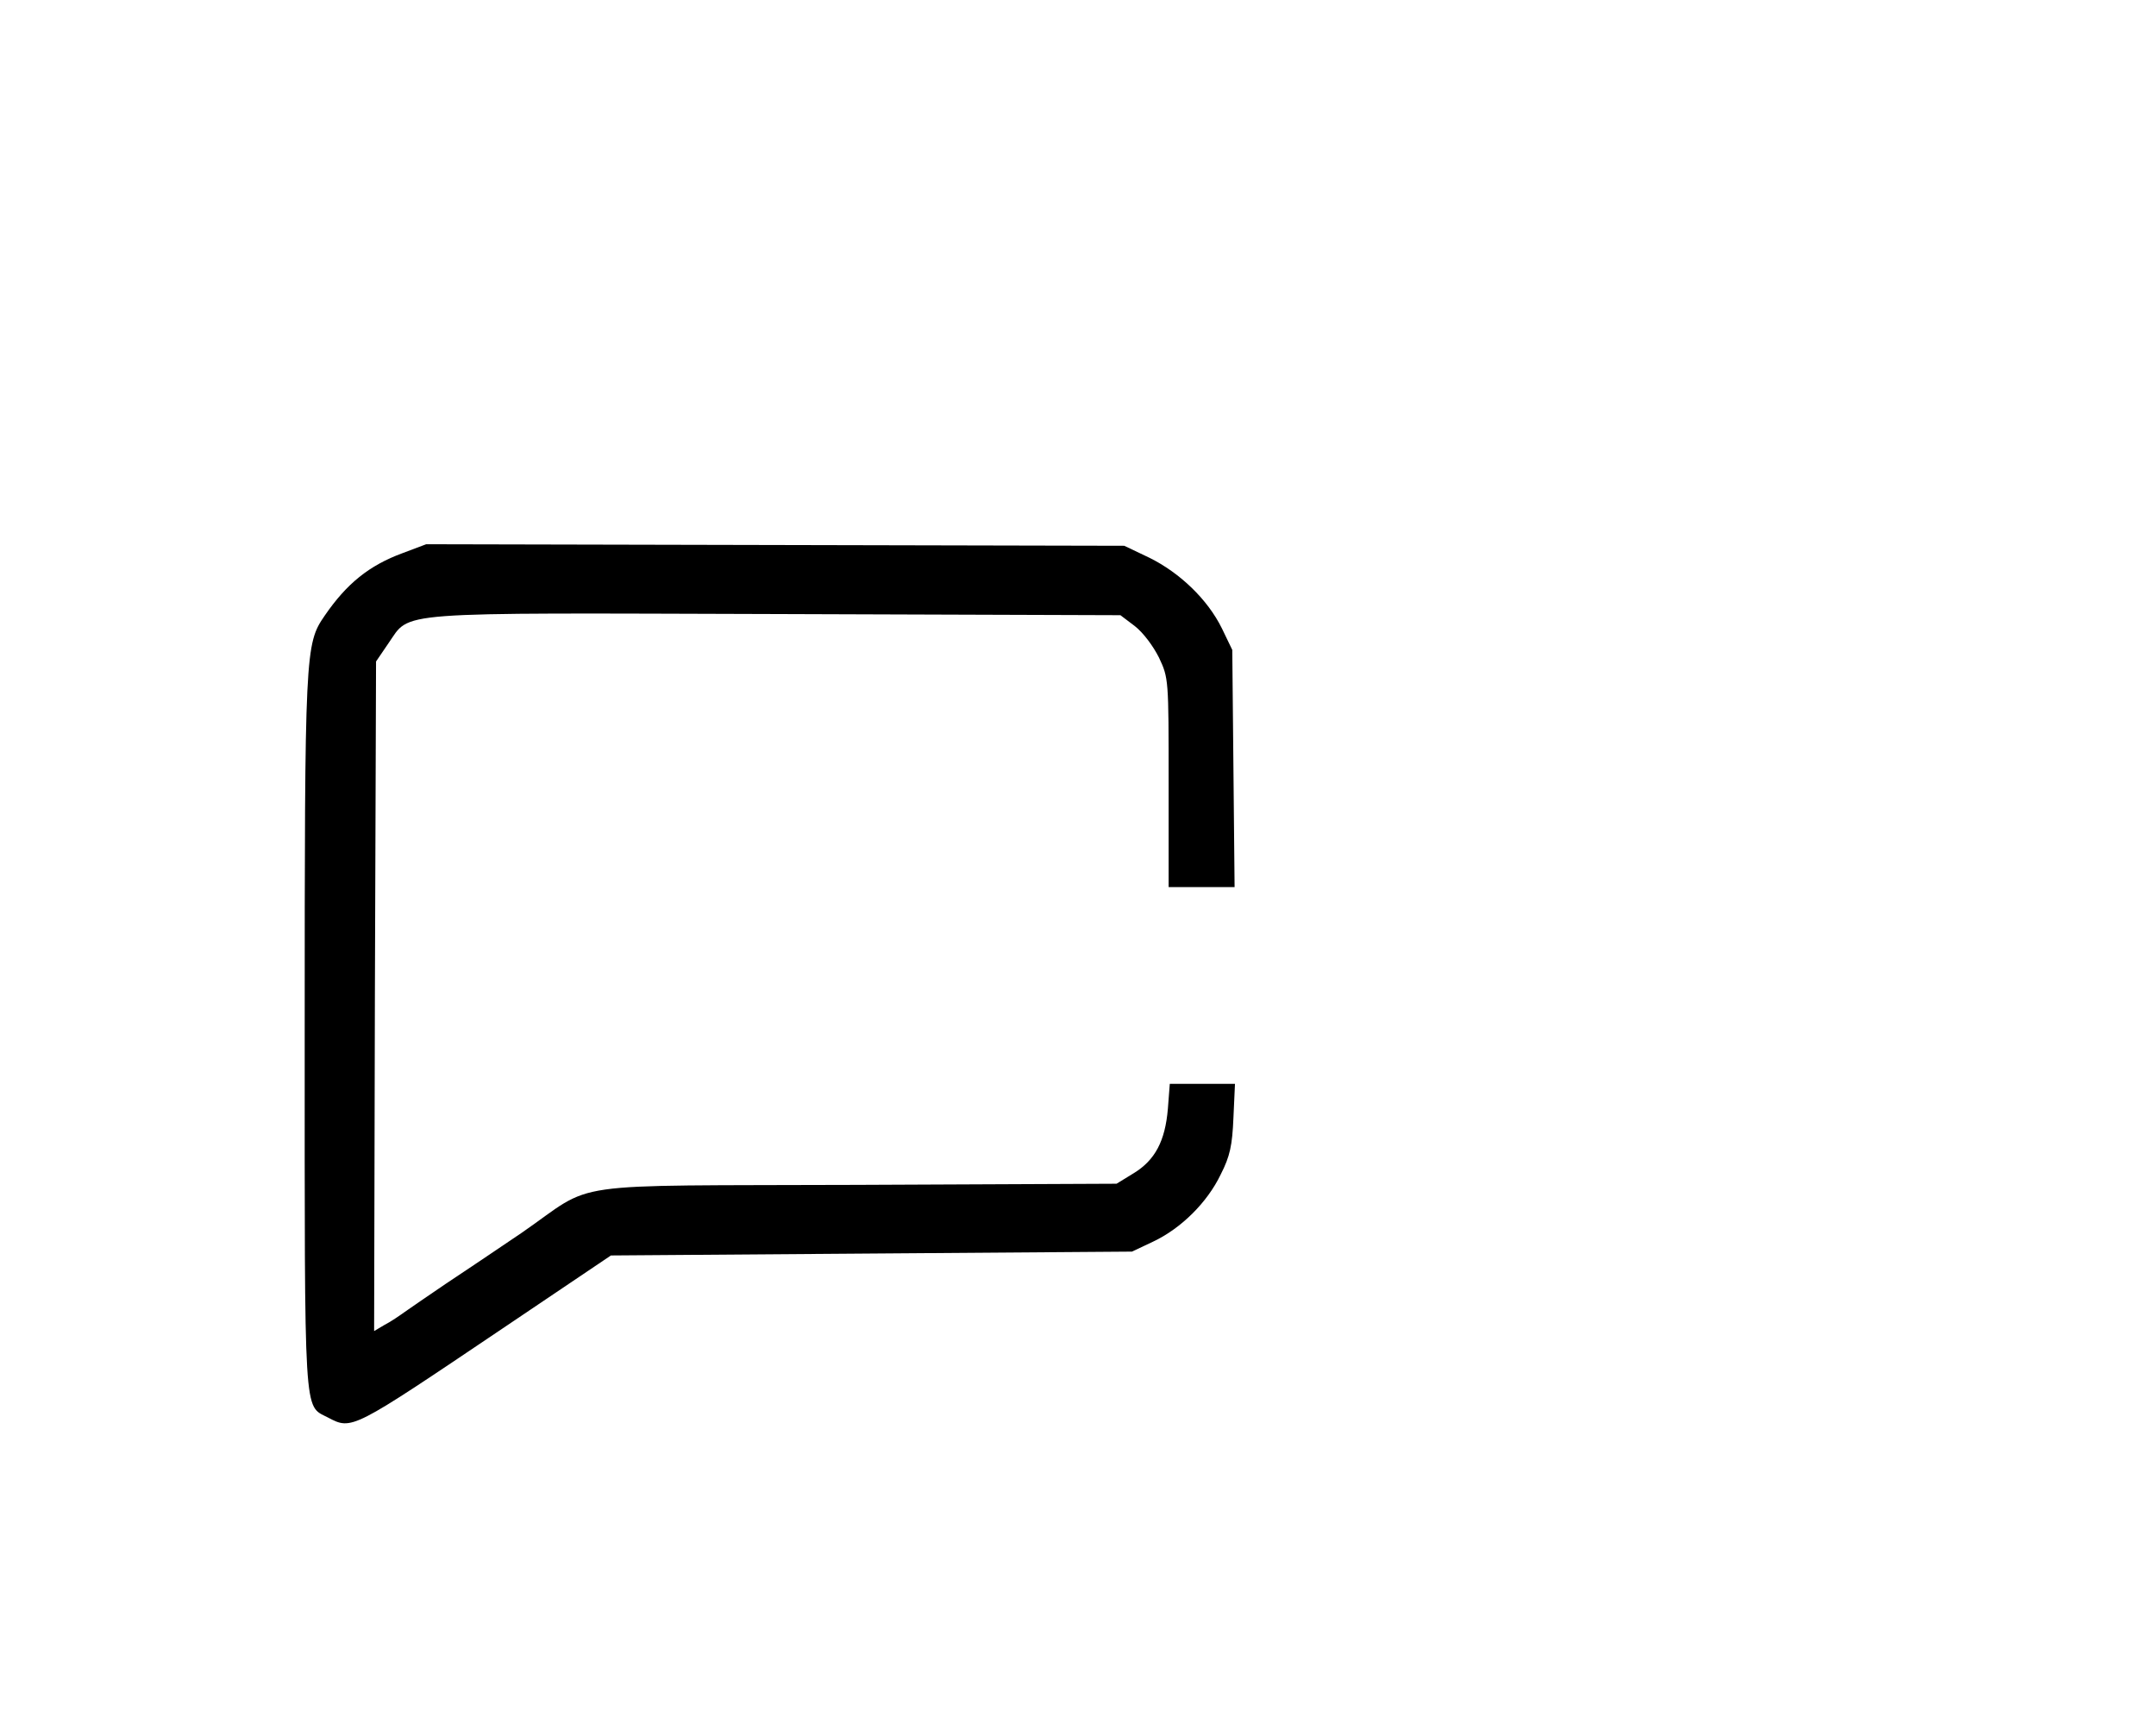 <?xml version="1.0" standalone="no"?>
<!DOCTYPE svg PUBLIC "-//W3C//DTD SVG 20010904//EN"
 "http://www.w3.org/TR/2001/REC-SVG-20010904/DTD/svg10.dtd">
<svg version="1.0" xmlns="http://www.w3.org/2000/svg"
 width="559pt" height="447pt" viewBox="0 0 559 447"
 preserveAspectRatio="xMidYMid meet">

<g transform="translate(0,447) scale(0.1,-0.1)"
fill="#000000" stroke="none">
<path d="M1044 3036 c-87 -32 -145 -79 -202 -162 -51 -74 -52 -89 -52 -1082 0
-1013 -3 -964 60 -997 63 -33 60 -34 452 230 l282 190 675 5 676 5 55 26 c72
34 140 101 175 174 24 47 30 75 33 147 l4 88 -84 0 -85 0 -5 -65 c-7 -83 -33
-133 -89 -167 l-44 -27 -675 -3 c-777 -3 -670 12 -867 -124 -65 -44 -154 -104
-198 -133 -44 -30 -91 -62 -105 -72 -14 -10 -37 -26 -53 -34 l-27 -16 2 868 3
868 32 47 c59 84 -3 79 1008 76 l890 -3 37 -28 c22 -17 48 -52 63 -82 25 -53
25 -56 25 -324 l0 -271 86 0 85 0 -3 308 -3 307 -27 56 c-37 75 -109 144 -188
183 l-65 31 -905 2 -905 2 -61 -23z"/>
</g>
</svg>
